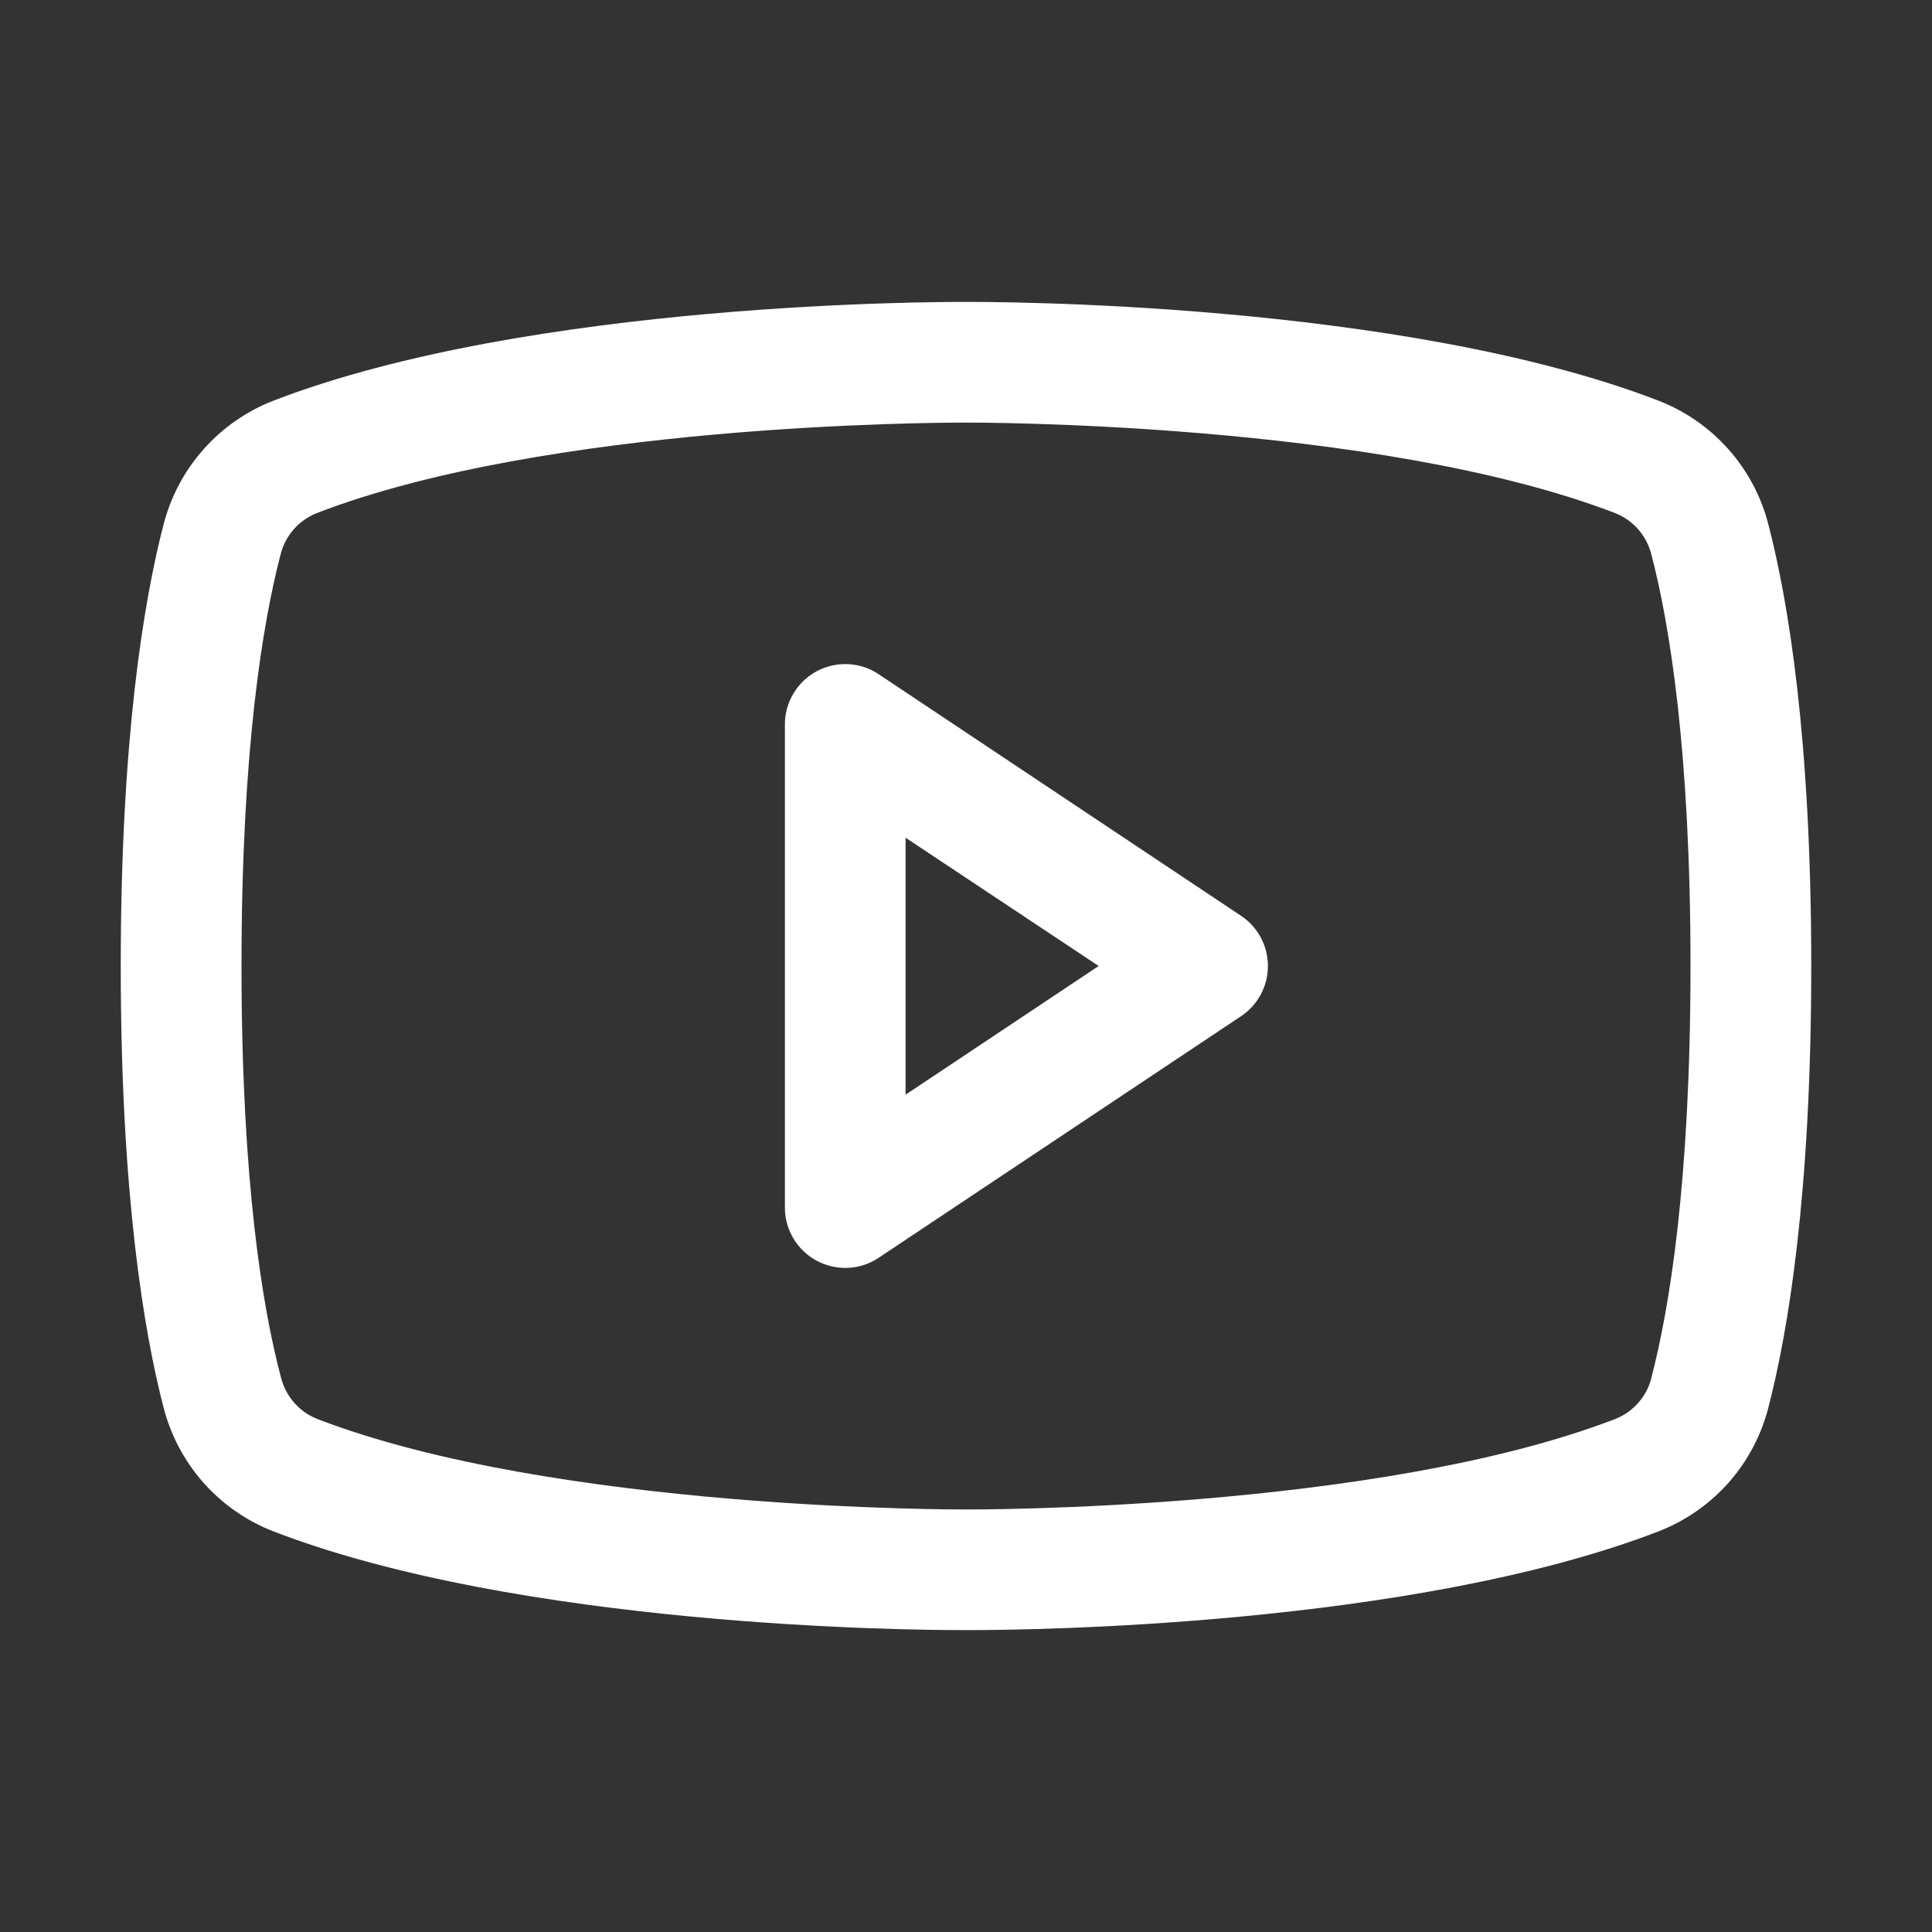 <svg width="30" height="30" viewBox="0 0 30 30" fill="none" xmlns="http://www.w3.org/2000/svg">
<rect x="0" y="0" width="30" height="30" fill="#333333" stroke="none"/>
<path d="M19.27 14.22L13.645 10.47C13.504 10.375 13.34 10.321 13.17 10.313C13.001 10.305 12.832 10.343 12.682 10.423C12.533 10.503 12.408 10.622 12.321 10.768C12.233 10.914 12.187 11.08 12.188 11.25V18.75C12.187 18.92 12.233 19.086 12.321 19.232C12.408 19.378 12.533 19.497 12.682 19.577C12.832 19.657 13.001 19.695 13.17 19.687C13.34 19.679 13.504 19.625 13.645 19.53L19.27 15.78C19.399 15.695 19.504 15.579 19.577 15.443C19.65 15.306 19.688 15.155 19.688 15C19.688 14.845 19.65 14.694 19.577 14.557C19.504 14.421 19.399 14.305 19.27 14.22ZM14.062 16.998V13.008L17.06 15L14.062 16.998ZM27.46 8.147C27.35 7.715 27.139 7.315 26.843 6.981C26.548 6.647 26.178 6.388 25.762 6.225C21.745 4.673 15.352 4.688 15 4.688C14.648 4.688 8.255 4.673 4.237 6.225C3.822 6.388 3.452 6.647 3.157 6.981C2.861 7.315 2.65 7.715 2.539 8.147C2.236 9.316 1.875 11.454 1.875 15C1.875 18.546 2.236 20.684 2.539 21.853C2.65 22.285 2.861 22.685 3.156 23.02C3.452 23.354 3.822 23.613 4.237 23.776C8.086 25.261 14.109 25.312 14.923 25.312H15.077C15.891 25.312 21.918 25.261 25.762 23.776C26.178 23.613 26.548 23.354 26.844 23.02C27.139 22.685 27.35 22.285 27.46 21.853C27.764 20.681 28.125 18.546 28.125 15C28.125 11.454 27.764 9.316 27.46 8.147ZM25.645 21.389C25.61 21.533 25.54 21.666 25.443 21.778C25.346 21.89 25.224 21.977 25.086 22.032C21.377 23.465 15.069 23.439 15.008 23.439H15C14.937 23.439 8.633 23.462 4.922 22.032C4.785 21.977 4.662 21.89 4.565 21.778C4.468 21.666 4.399 21.533 4.363 21.389C4.078 20.319 3.75 18.348 3.75 15C3.75 11.652 4.078 9.681 4.355 8.617C4.39 8.472 4.459 8.338 4.556 8.225C4.653 8.113 4.776 8.025 4.914 7.969C8.49 6.587 14.483 6.562 14.974 6.562H15.006C15.069 6.562 21.378 6.541 25.084 7.969C25.221 8.024 25.344 8.111 25.441 8.223C25.538 8.335 25.607 8.468 25.643 8.612C25.922 9.681 26.25 11.652 26.25 15C26.25 18.348 25.922 20.319 25.645 21.383V21.389Z" fill="white"/>
</svg>

